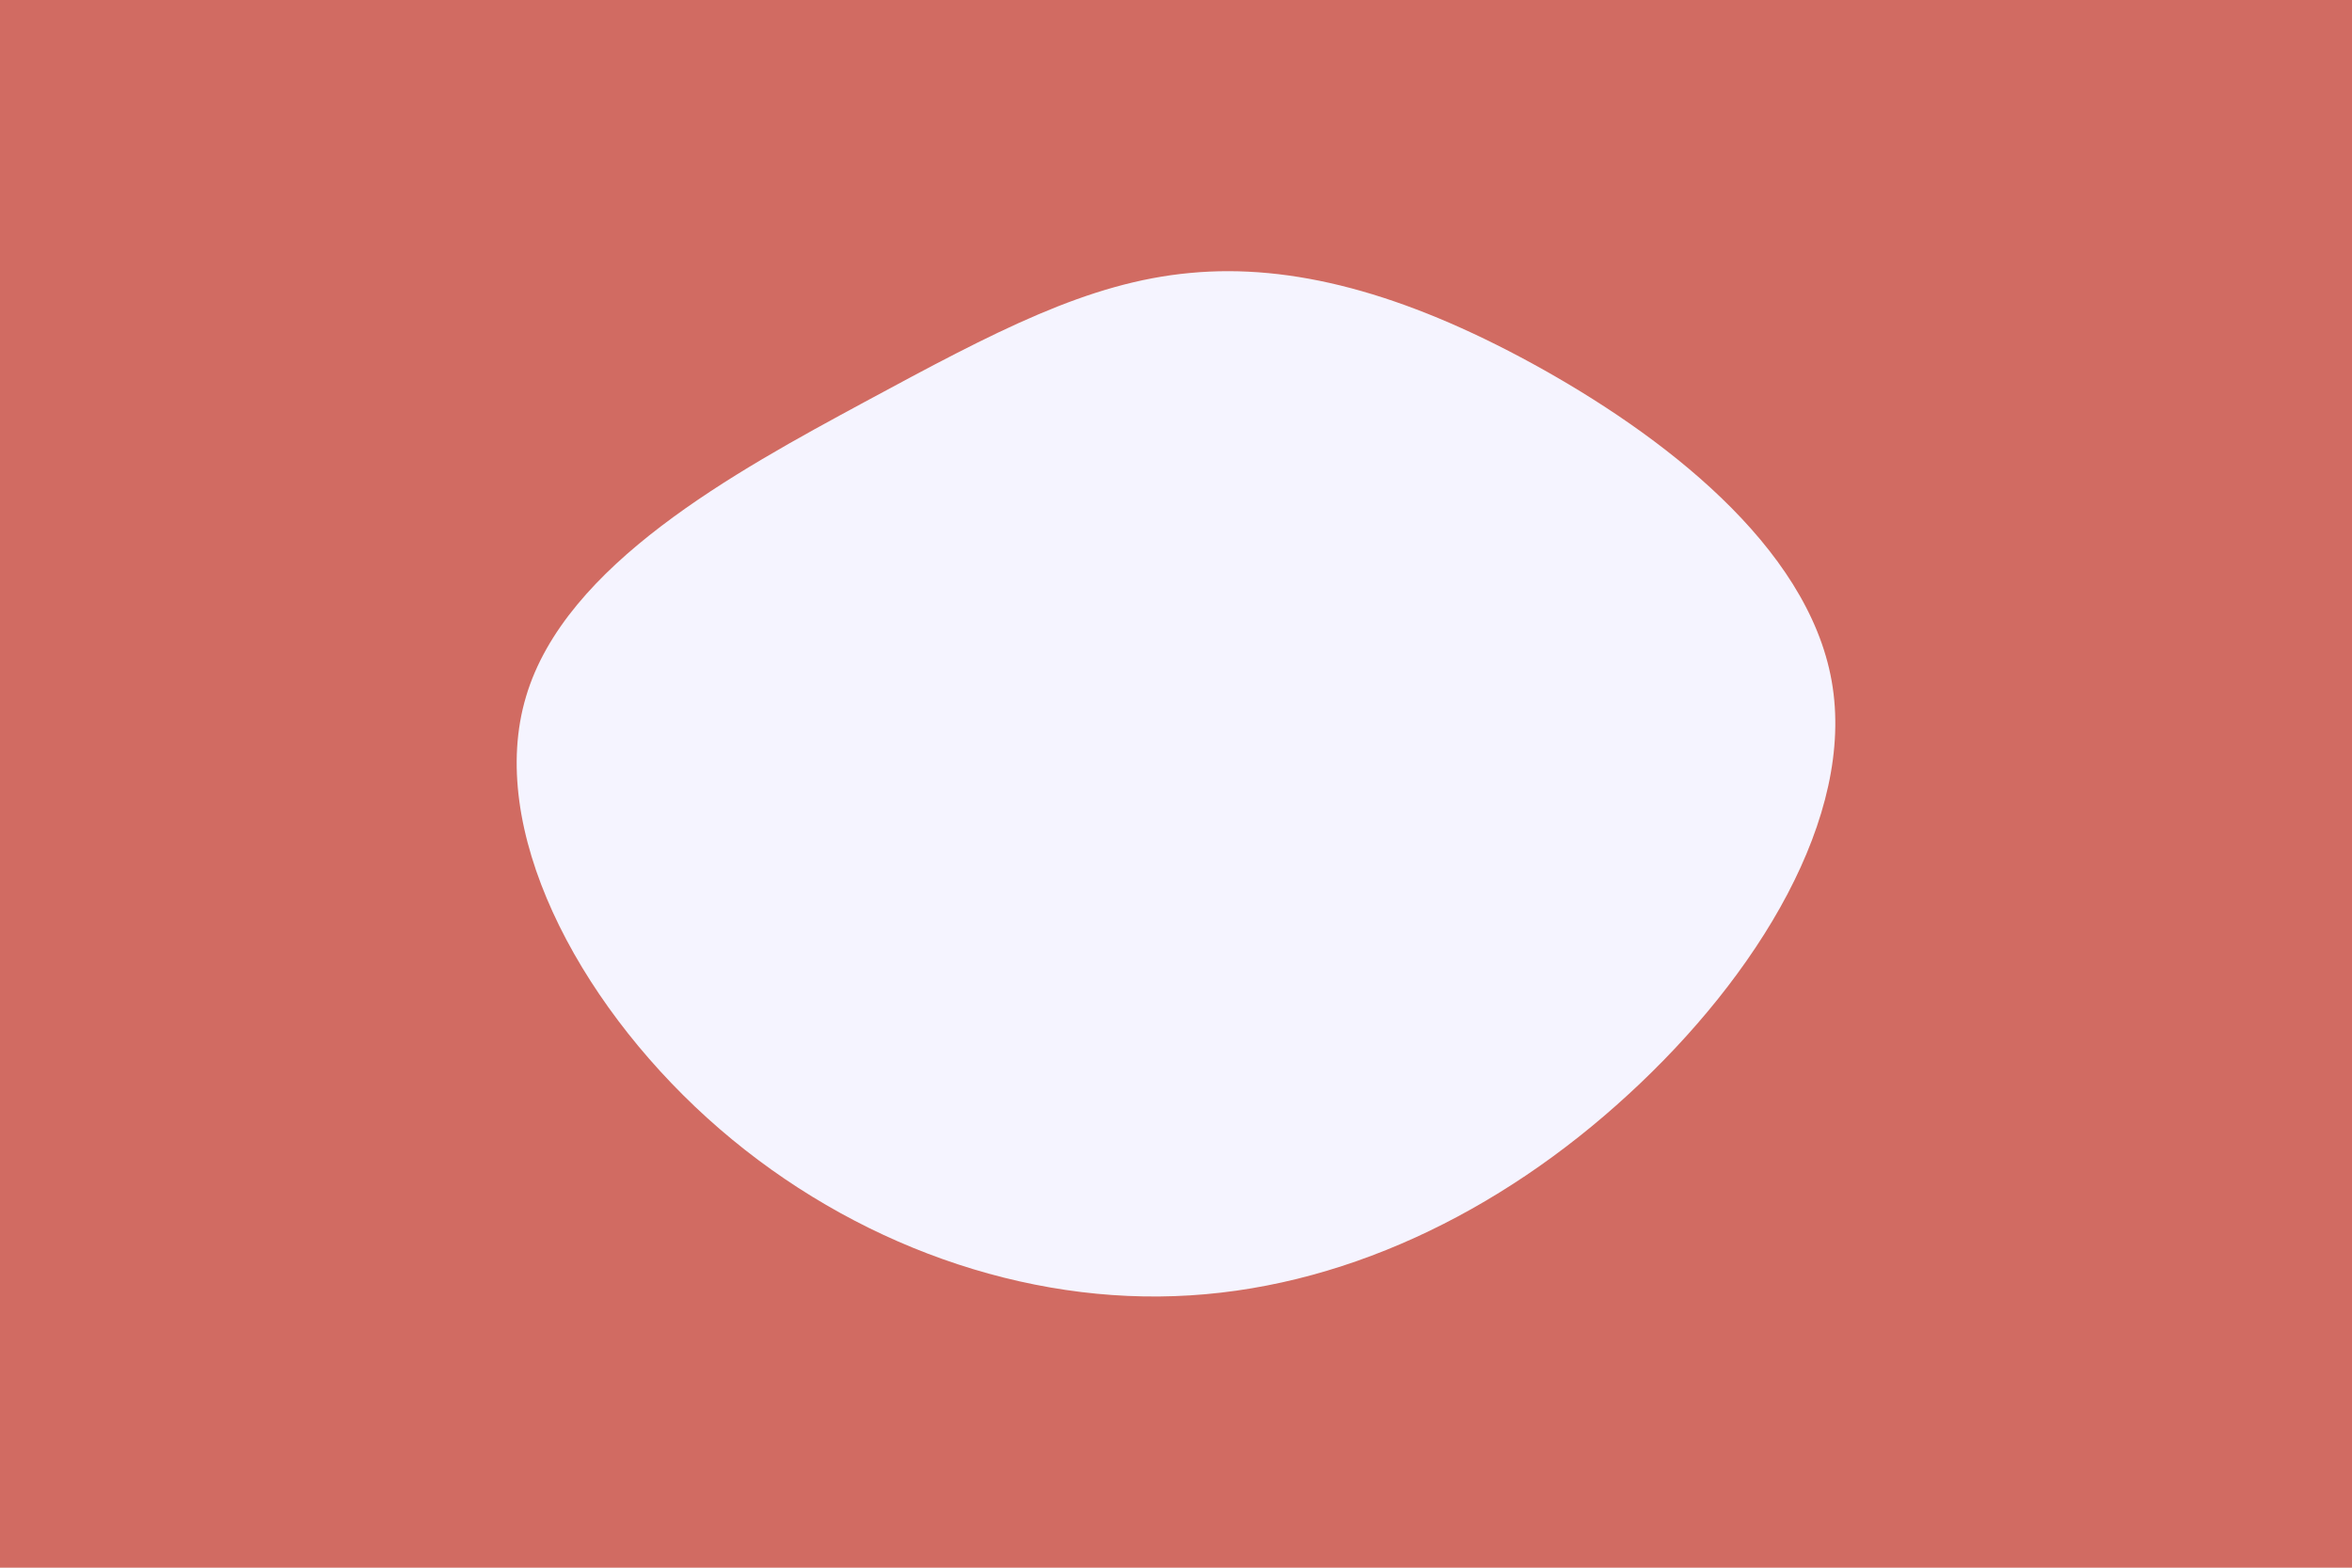 <svg id="visual" viewBox="0 0 900 600" width="900" height="600" xmlns="http://www.w3.org/2000/svg" xmlns:xlink="http://www.w3.org/1999/xlink" version="1.1"><rect x="0" y="0" width="900" height="600" fill="#d16b62"></rect><g transform="translate(451.697 251.467)"><path d="M134.7 -112.3C184 -85.3 240 -42.7 249.2 9.2C258.4 61 220.8 122.1 171.4 167.4C122.1 212.8 61 242.4 -2.2 244.6C-65.5 246.9 -131.1 221.7 -181.1 176.4C-231.1 131.1 -265.5 65.5 -250.4 15.1C-235.4 -35.4 -170.7 -70.7 -120.7 -97.7C-70.7 -124.7 -35.4 -143.4 3.7 -147C42.7 -150.7 85.3 -139.3 134.7 -112.3" fill="#F5F4FF"></path></g></svg>